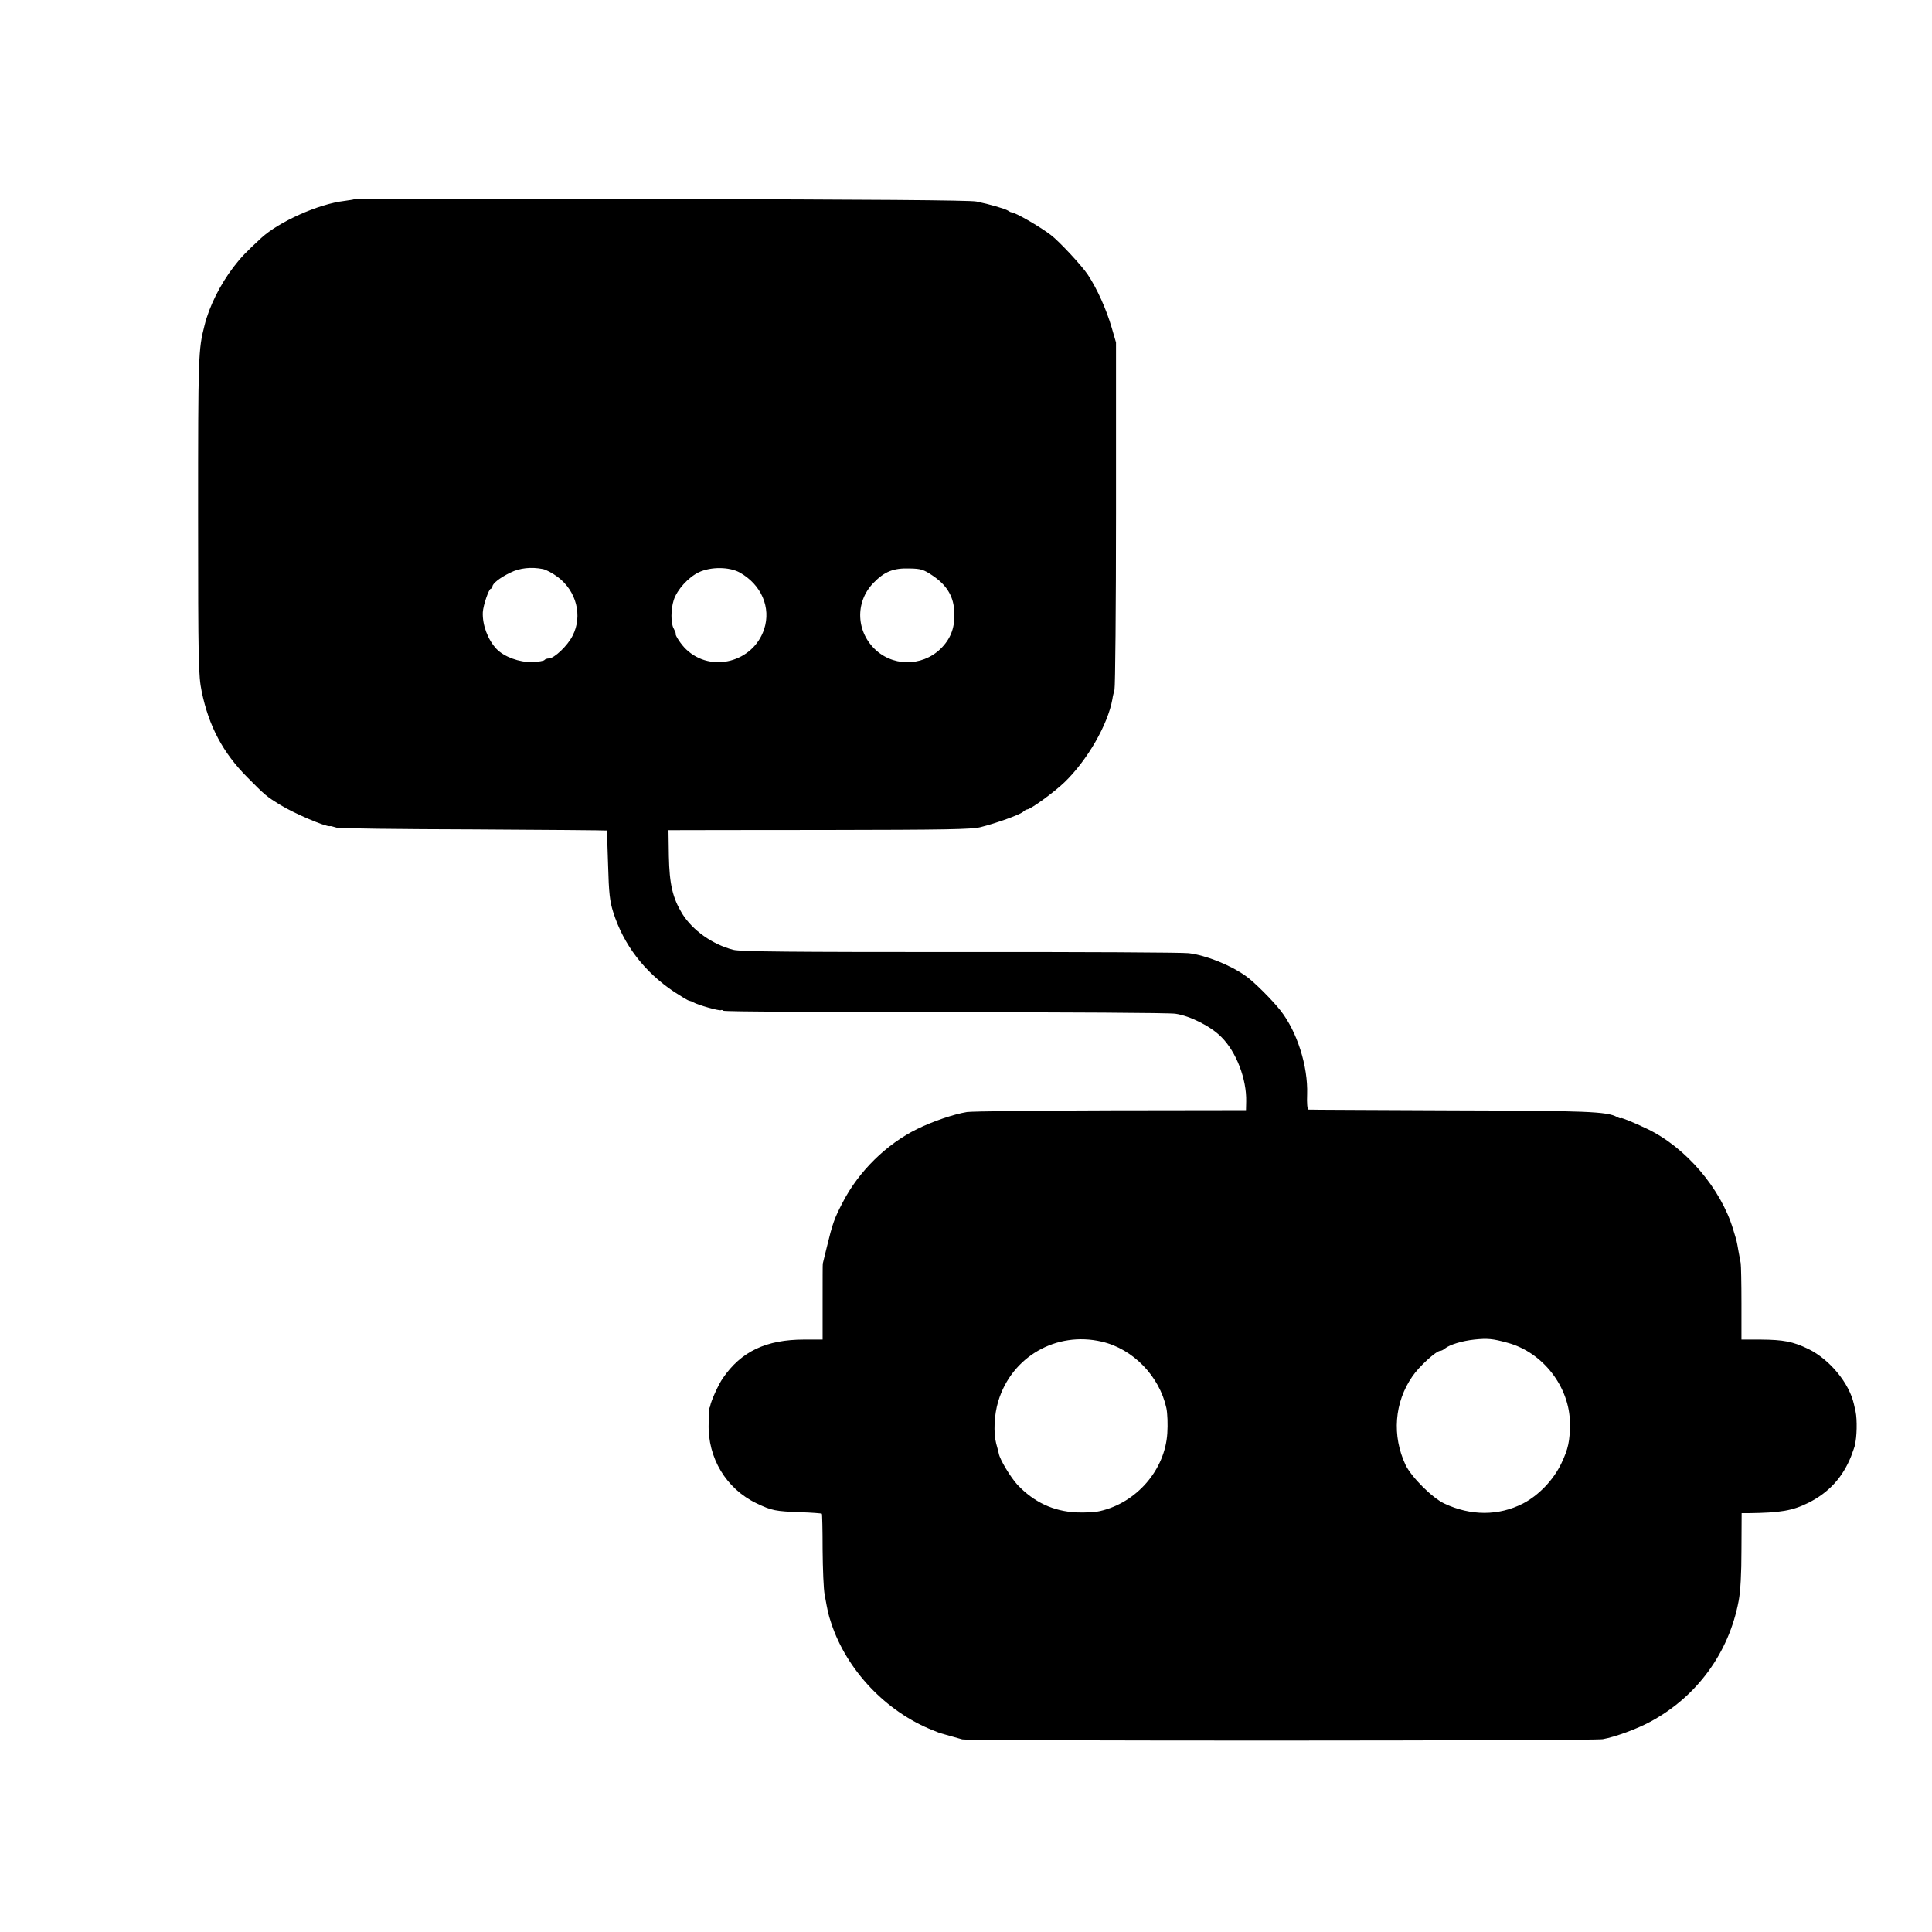 <?xml version="1.0" standalone="no"?>
<!DOCTYPE svg PUBLIC "-//W3C//DTD SVG 20010904//EN"
 "http://www.w3.org/TR/2001/REC-SVG-20010904/DTD/svg10.dtd">
<svg version="1.0" xmlns="http://www.w3.org/2000/svg"
 width="1024pt" height="1024pt" viewBox="0 0 1024 1024"
 preserveAspectRatio="xMidYMid meet">
<g transform="translate(0,1024) scale(0.1,-0.1)"
fill="#000000" stroke="none">
<path d="M1877 9184 c-1 -2 -25 -5 -52 -9 -137 -16 -346 -110 -440 -196 -84
-78 -106 -101 -147 -154 -71 -93 -129 -208 -154 -310 -33 -128 -34 -158 -34
-1005 0 -785 2 -851 19 -935 38 -184 112 -324 241 -454 95 -96 103 -103 177
-148 71 -44 238 -115 261 -112 4 1 9 0 12 -1 3 -1 14 -4 25 -7 11 -4 337 -8
724 -9 387 -2 705 -5 707 -6 1 -2 4 -84 7 -183 4 -149 9 -192 27 -249 55 -174
165 -317 323 -423 37 -24 73 -46 80 -47 6 -1 17 -5 23 -9 21 -13 137 -46 145
-41 4 2 10 1 12 -3 3 -5 531 -8 1174 -8 642 0 1193 -3 1223 -8 77 -11 188 -67
243 -123 80 -79 135 -224 132 -343 l-1 -45 -714 -1 c-393 -1 -737 -5 -765 -9
-69 -11 -183 -50 -264 -90 -163 -80 -310 -225 -394 -388 -45 -86 -54 -111 -86
-243 -11 -44 -20 -81 -20 -82 -1 -2 -1 -93 -1 -203 l0 -200 -97 0 c-202 0
-335 -63 -432 -205 -23 -33 -62 -119 -67 -147 -1 -5 -2 -9 -4 -10 -1 -2 -3
-39 -4 -83 -6 -182 93 -346 254 -423 82 -39 100 -42 234 -47 59 -2 110 -6 112
-8 2 -2 4 -88 4 -191 1 -103 5 -210 11 -239 17 -93 18 -100 35 -151 82 -249
291 -469 539 -567 17 -7 32 -13 35 -14 20 -6 100 -28 120 -34 35 -9 3346 -8
3395 1 66 12 181 54 253 93 246 133 415 364 467 639 10 53 15 143 15 273 l1
193 32 0 c175 2 237 13 322 55 109 55 181 134 226 246 11 30 20 55 20 57 -1 1
-1 3 0 5 11 35 13 134 4 175 -3 12 -7 30 -9 40 -25 112 -129 237 -241 292 -83
40 -133 49 -252 50 l-103 0 0 193 c0 105 -2 201 -4 212 -2 11 -7 40 -12 65
-10 57 -7 45 -28 114 -65 217 -251 435 -456 533 -71 34 -140 62 -140 57 0 -3
-9 0 -20 6 -54 29 -155 33 -880 35 -410 2 -749 3 -755 4 -6 1 -9 33 -7 81 5
149 -53 332 -141 444 -41 53 -143 155 -184 183 -83 59 -209 109 -302 121 -31
4 -576 7 -1211 6 -899 0 -1166 2 -1204 12 -111 29 -215 103 -270 191 -51 84
-68 156 -71 306 l-2 137 36 0 c20 0 379 1 798 1 629 1 772 3 820 15 84 21 205
65 224 80 8 8 19 14 23 14 18 0 144 92 197 143 122 117 231 307 255 442 1 11
7 34 11 50 4 17 8 437 8 935 l0 905 -23 79 c-28 96 -77 206 -127 281 -32 48
-153 178 -196 210 -61 46 -187 119 -209 120 -3 0 -11 4 -18 9 -16 10 -98 34
-167 48 -34 7 -575 11 -1673 13 -892 0 -1624 0 -1625 -1z m1000 -1960 c17 -3
52 -22 79 -42 99 -74 133 -206 79 -311 -26 -53 -98 -121 -126 -121 -10 0 -20
-4 -23 -8 -3 -5 -33 -10 -66 -11 -68 -2 -149 28 -189 70 -46 49 -75 128 -72
194 2 37 32 125 43 125 4 0 8 5 8 11 0 16 39 47 95 74 50 25 111 31 172 19z
m1043 -18 c115 -64 168 -186 130 -301 -58 -175 -281 -233 -413 -107 -26 24
-61 77 -56 84 2 2 -4 14 -11 28 -15 28 -15 100 1 150 18 55 77 120 133 147 64
30 161 29 216 -1z m1022 -16 c72 -48 109 -105 115 -180 7 -78 -10 -139 -55
-191 -91 -107 -252 -119 -356 -28 -109 96 -116 257 -17 359 59 61 107 80 193
77 59 -1 74 -6 120 -37z m897 -4061 c166 -38 306 -183 343 -352 6 -28 8 -88 5
-133 -12 -195 -163 -369 -357 -413 -25 -6 -81 -9 -125 -7 -122 6 -225 54 -312
146 -37 40 -94 135 -99 165 -1 5 -7 30 -14 54 -15 57 -11 152 11 224 71 236
307 372 548 316z m2151 -6 c187 -50 330 -234 331 -427 0 -94 -9 -135 -45 -211
-42 -89 -121 -171 -204 -214 -129 -66 -277 -66 -417 0 -64 30 -174 140 -205
204 -73 155 -60 332 36 470 35 52 126 135 147 135 6 0 18 6 26 13 25 20 90 40
156 47 68 7 96 5 175 -17z"/>
</g>
</svg>
